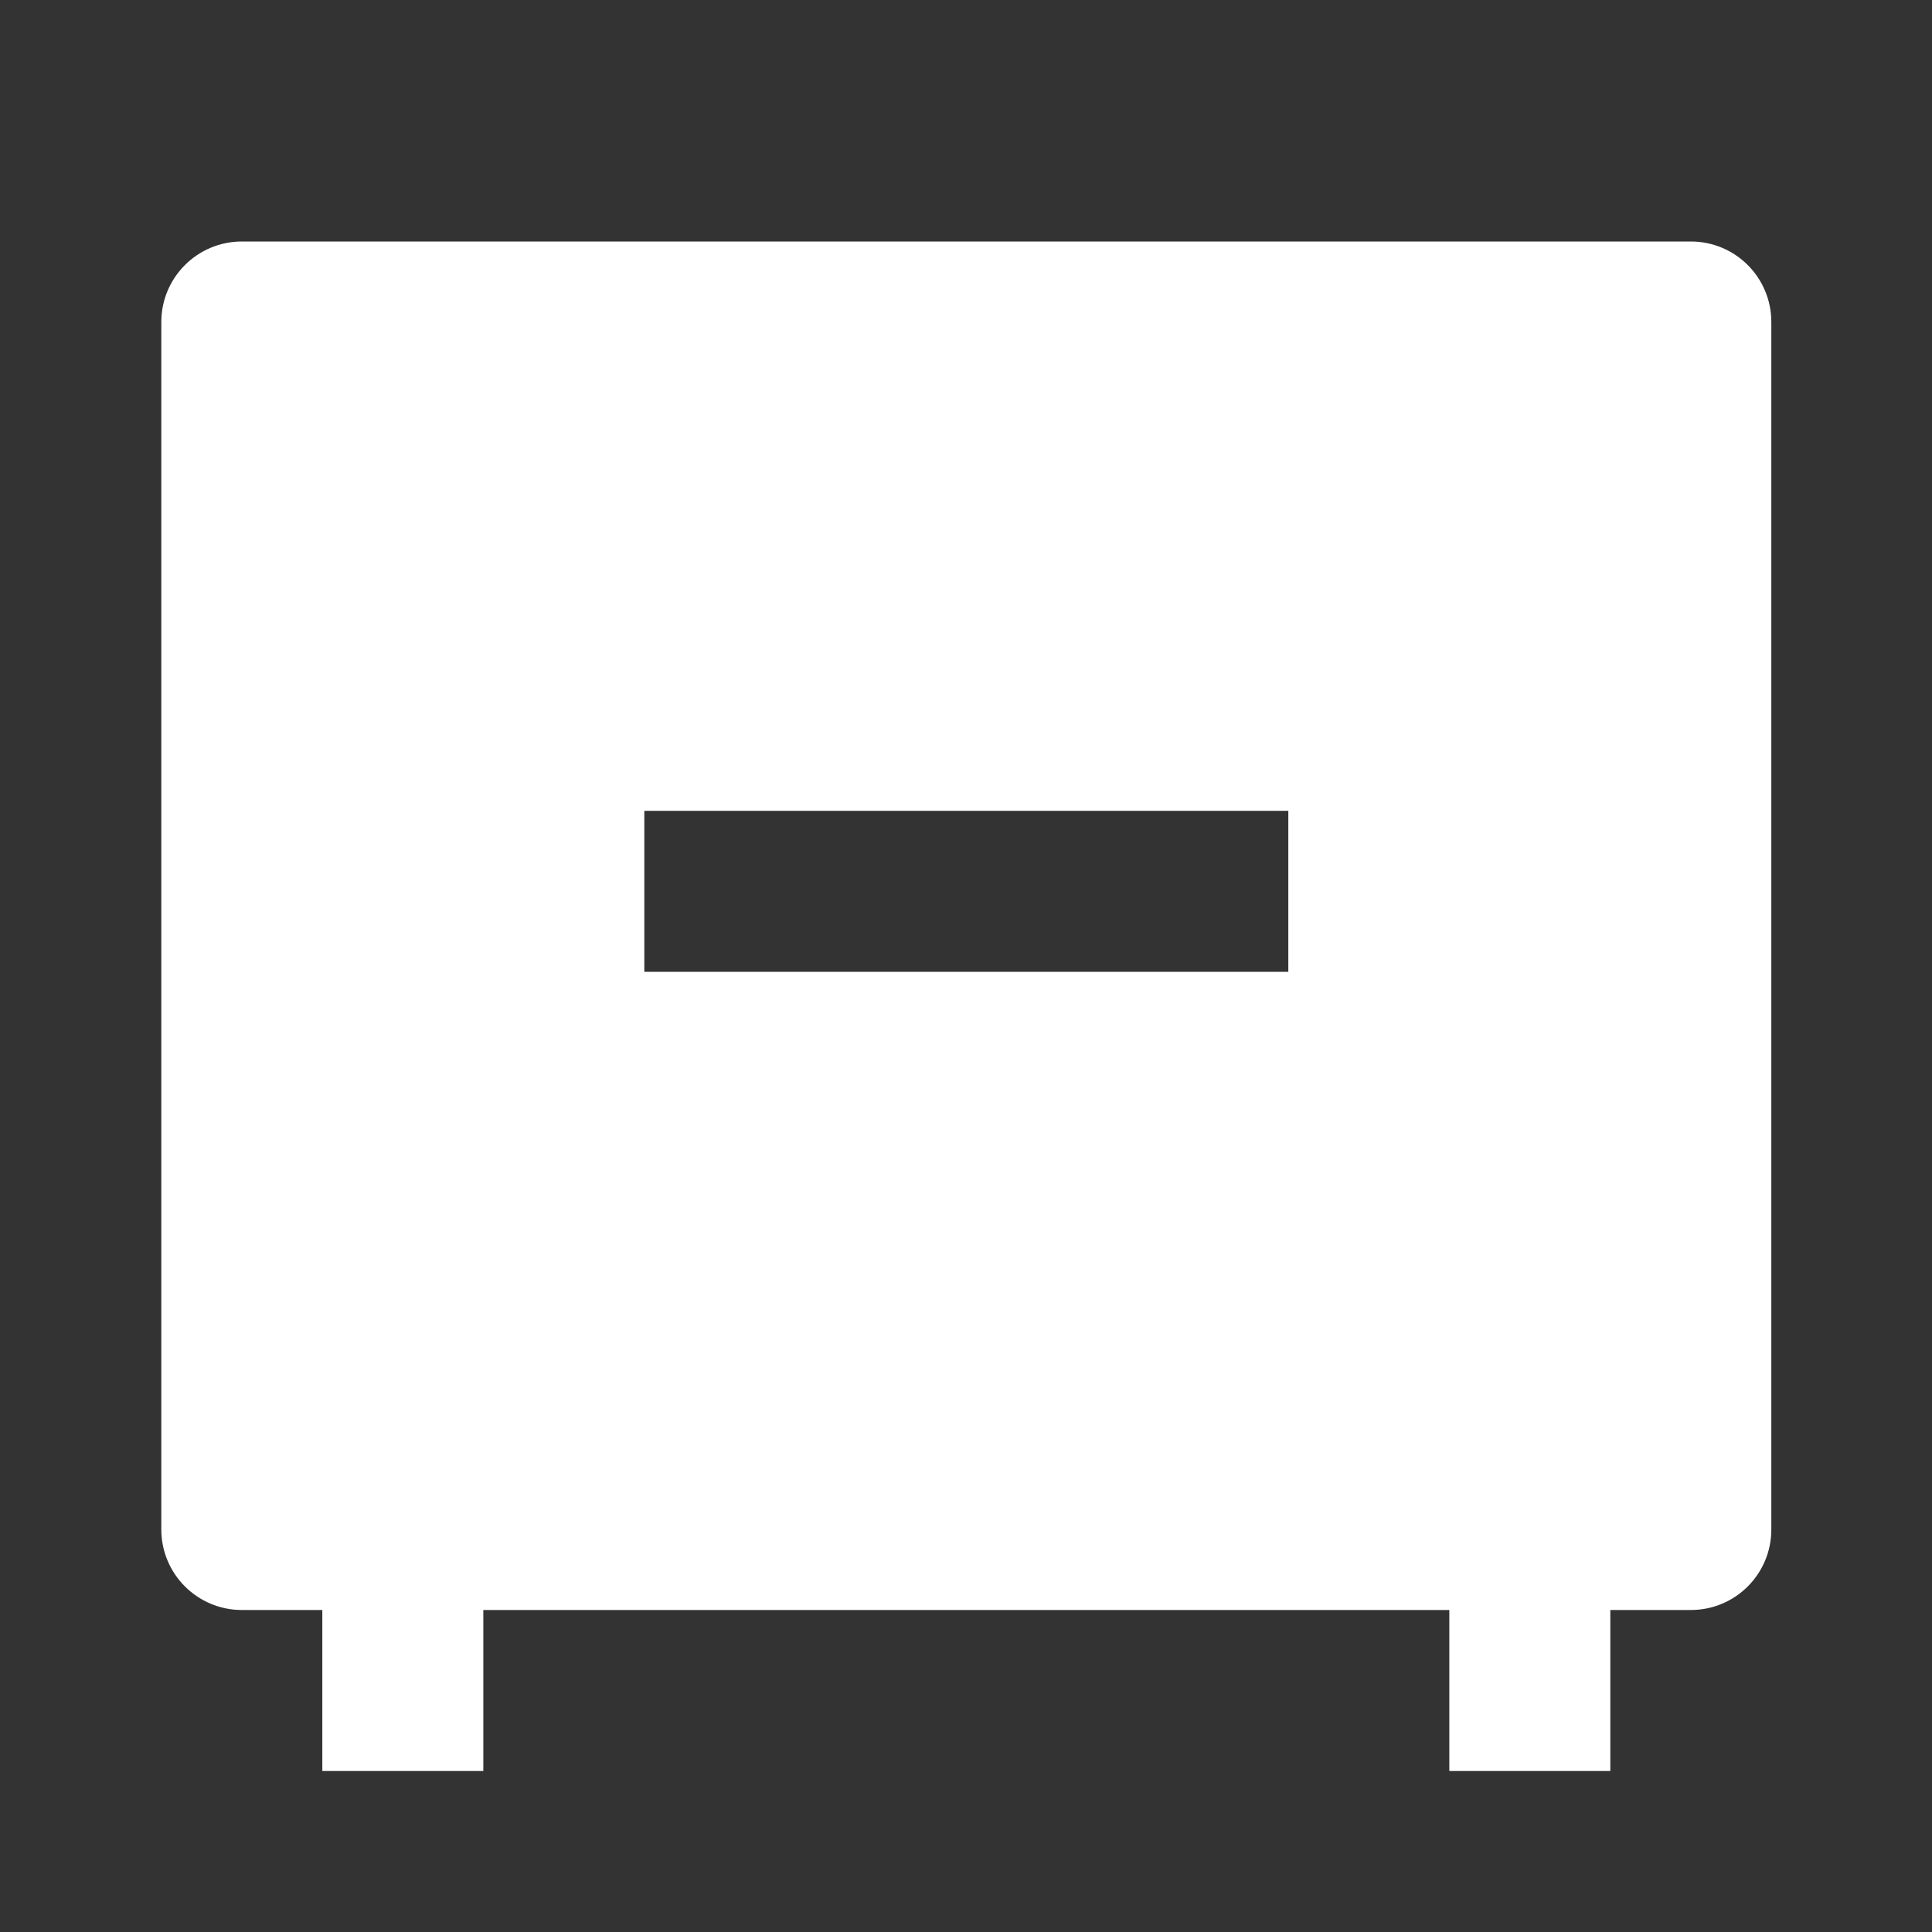 <svg width="12" height="12" viewBox="0 0 12 12" fill="none" xmlns="http://www.w3.org/2000/svg">
<rect x="0" y="0" width="12" height="12" fill="#333333" stroke="none"/>
<path fill-rule="evenodd" clip-rule="evenodd" d="M3.002 10H9.002V11H10.002V10H10.502C10.779 10 11.002 9.776 11.002 9.5V2C11.002 1.724 10.779 1.5 10.502 1.5H1.502C1.226 1.5 1.002 1.724 1.002 2V9.5C1.002 9.776 1.226 10 1.502 10H2.002V11H3.002V10ZM8.002 5.036H4.002V6.036H8.002V5.036Z" fill="white"/>
</svg>

